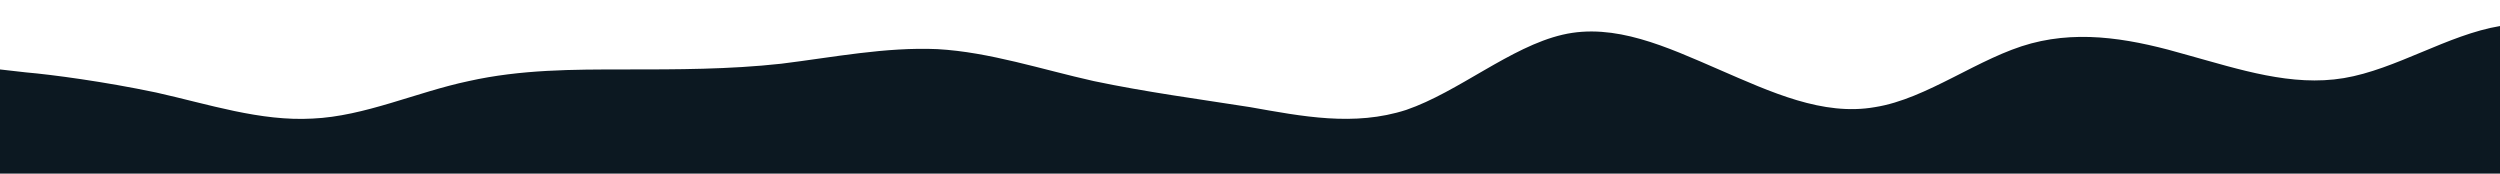 <?xml version="1.0" standalone="no"?>
<svg xmlns:xlink="http://www.w3.org/1999/xlink" id="wave" style="transform:rotate(0deg); transition: 0.3s" viewBox="0 0 1440 100" version="1.1" xmlns="http://www.w3.org/2000/svg"><defs><linearGradient id="sw-gradient-0" x1="0" x2="0" y1="1" y2="0"><stop stop-color="rgba(12, 24, 33, 1)" offset="0%"/><stop stop-color="rgba(12, 24, 33, 1)" offset="100%"/></linearGradient></defs><path style="transform:translate(0, 0px); opacity:1" fill="url(#sw-gradient-0)" d="M0,40L15,41.7C30,43,60,47,90,53.3C120,60,150,70,180,68.3C210,67,240,53,270,46.7C300,40,330,40,360,40C390,40,420,40,450,36.7C480,33,510,27,540,28.3C570,30,600,40,630,46.7C660,53,690,57,720,61.7C750,67,780,73,810,63.3C840,53,870,27,900,20C930,13,960,27,990,40C1020,53,1050,67,1080,61.7C1110,57,1140,33,1170,25C1200,17,1230,23,1260,31.7C1290,40,1320,50,1350,45C1380,40,1410,20,1440,15C1470,10,1500,20,1530,23.3C1560,27,1590,23,1620,33.3C1650,43,1680,67,1710,78.3C1740,90,1770,90,1800,88.3C1830,87,1860,83,1890,73.3C1920,63,1950,47,1980,41.7C2010,37,2040,43,2070,40C2100,37,2130,23,2145,16.7L2160,10L2160,100L2145,100C2130,100,2100,100,2070,100C2040,100,2010,100,1980,100C1950,100,1920,100,1890,100C1860,100,1830,100,1800,100C1770,100,1740,100,1710,100C1680,100,1650,100,1620,100C1590,100,1560,100,1530,100C1500,100,1470,100,1440,100C1410,100,1380,100,1350,100C1320,100,1290,100,1260,100C1230,100,1200,100,1170,100C1140,100,1110,100,1080,100C1050,100,1020,100,990,100C960,100,930,100,900,100C870,100,840,100,810,100C780,100,750,100,720,100C690,100,660,100,630,100C600,100,570,100,540,100C510,100,480,100,450,100C420,100,390,100,360,100C330,100,300,100,270,100C240,100,210,100,180,100C150,100,120,100,90,100C60,100,30,100,15,100L0,100Z"/></svg>